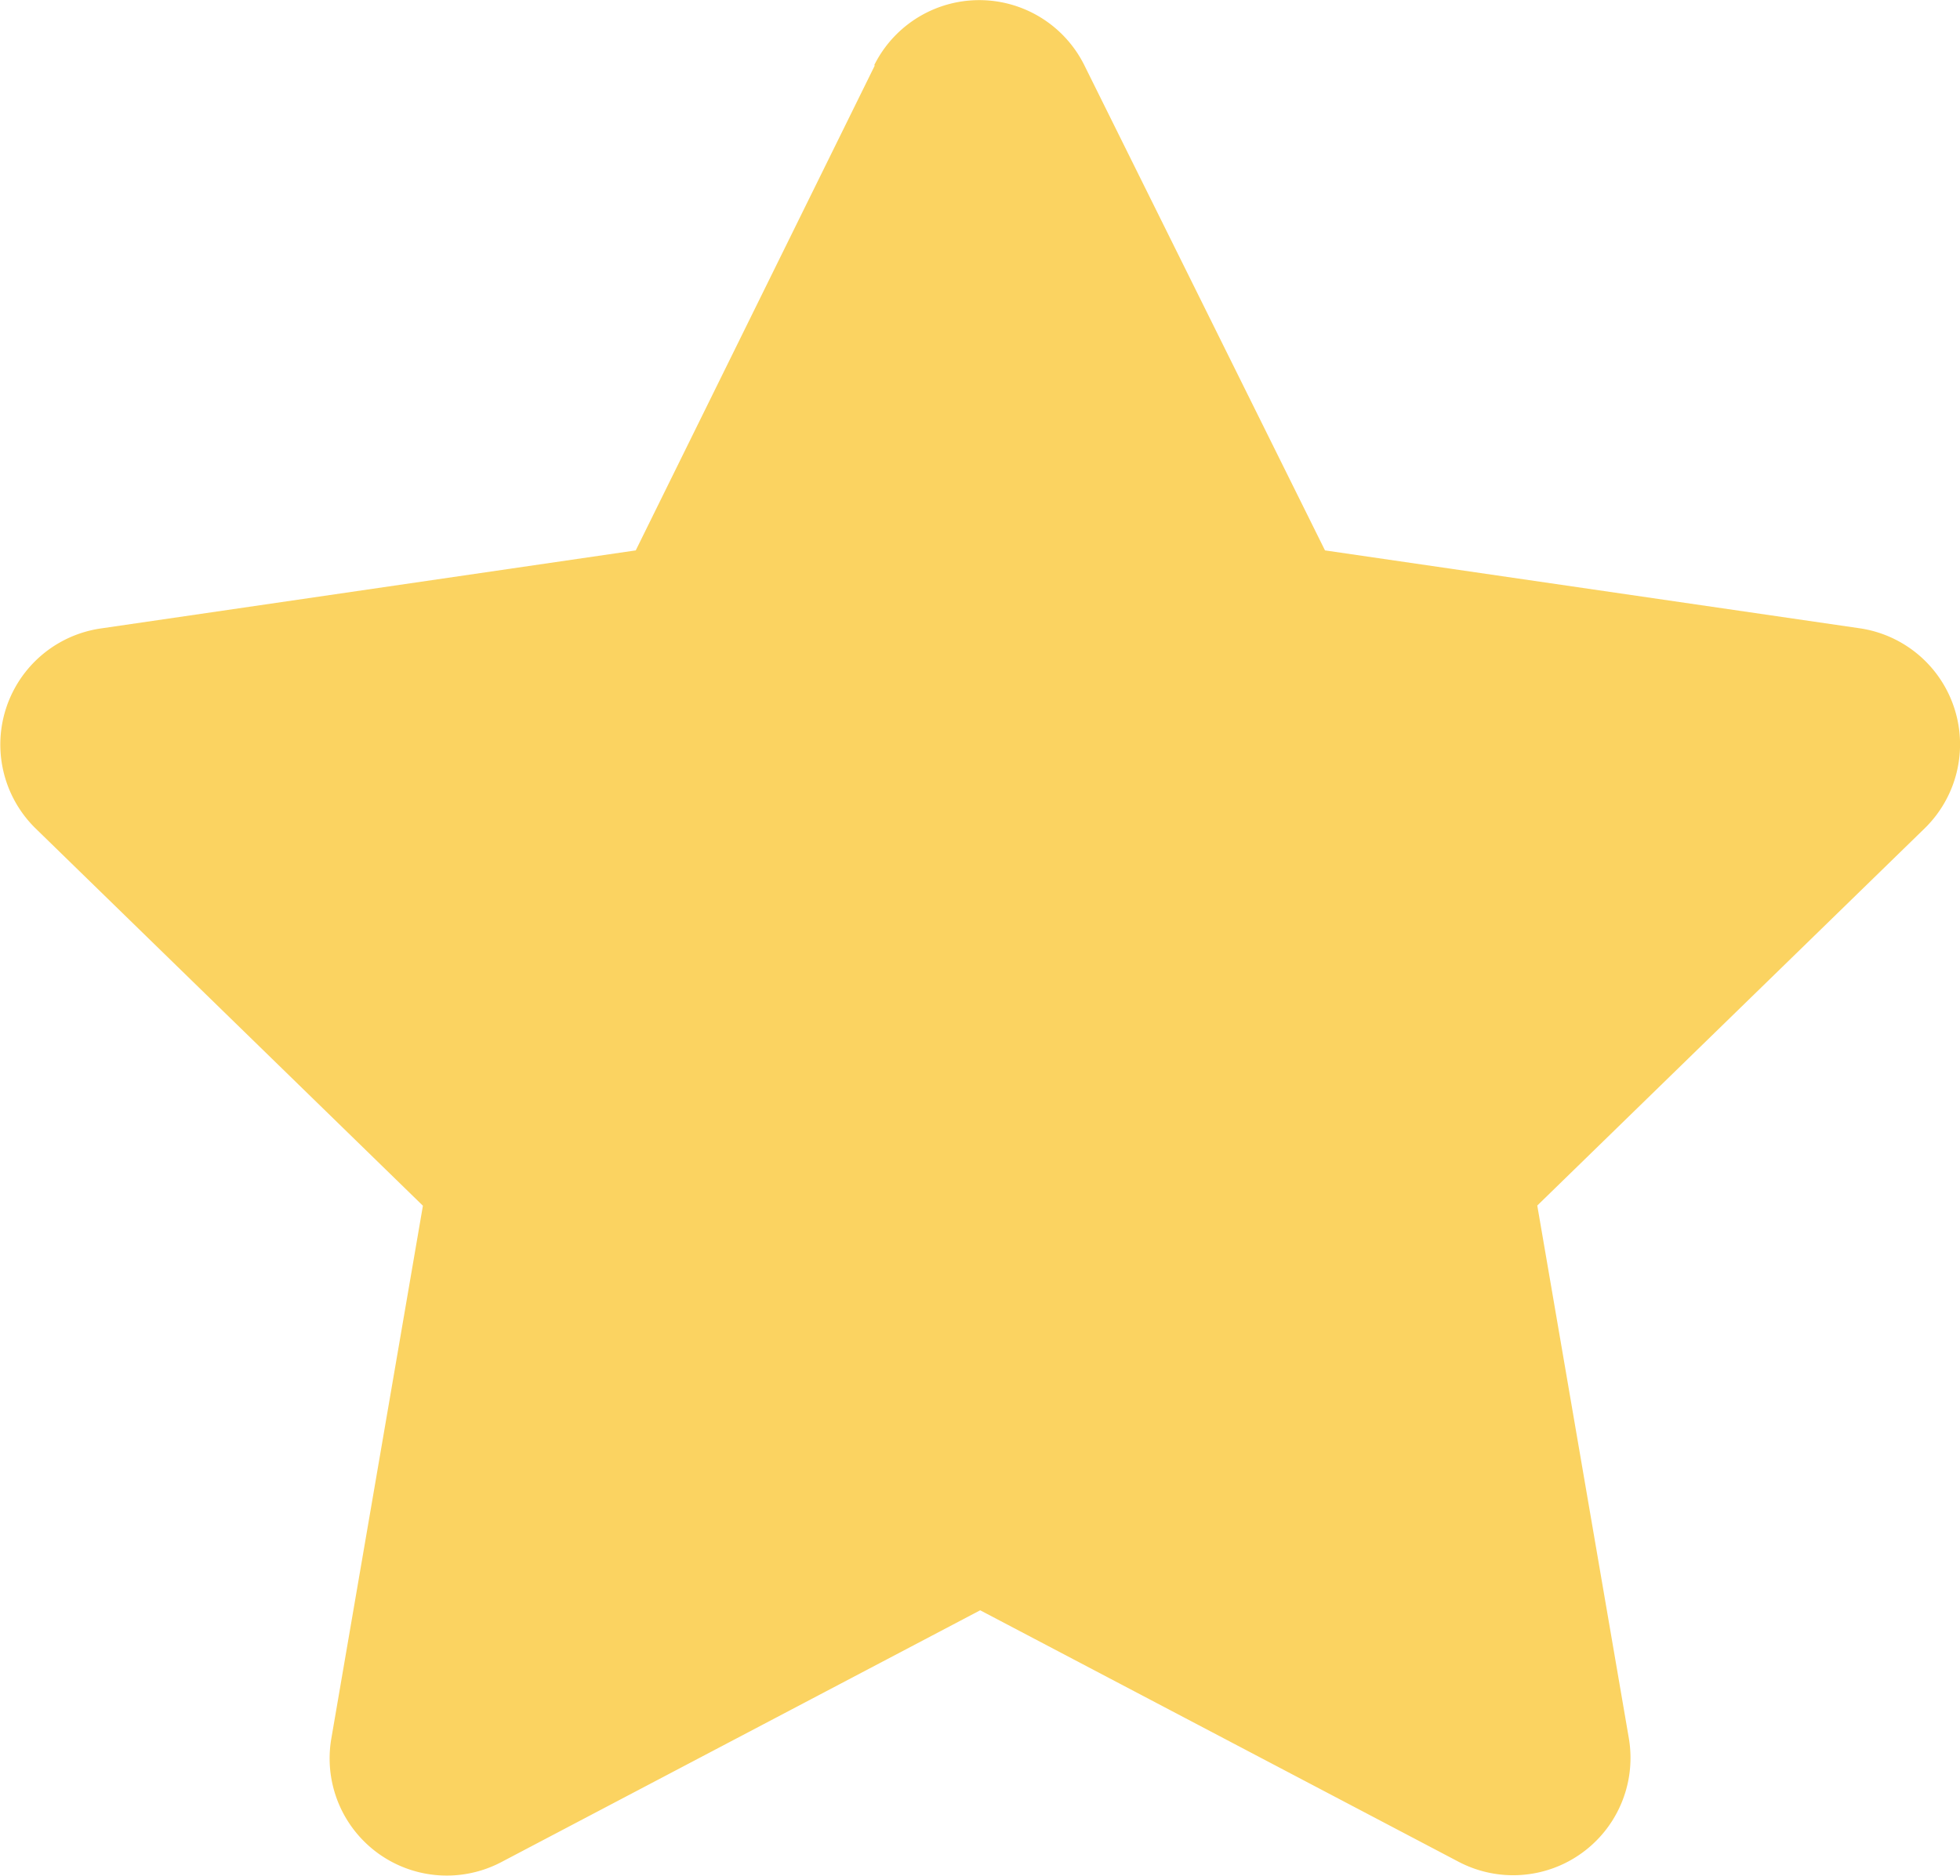 <svg xmlns="http://www.w3.org/2000/svg" width="10.59" height="10.136" viewBox="0 0 10.59 10.136">
  <path id="Icon_awesome-star" data-name="Icon awesome-star" d="M6.168.352,4.876,2.973l-2.892.422a.634.634,0,0,0-.35,1.081L3.726,6.514l-.495,2.88a.633.633,0,0,0,.918.667L6.737,8.7l2.587,1.36a.634.634,0,0,0,.918-.667l-.495-2.88L11.84,4.475a.634.634,0,0,0-.35-1.081L8.6,2.973,7.3.352a.634.634,0,0,0-1.136,0Z" transform="translate(-1.441 0.001)" fill="#fbd361"/>
</svg>
